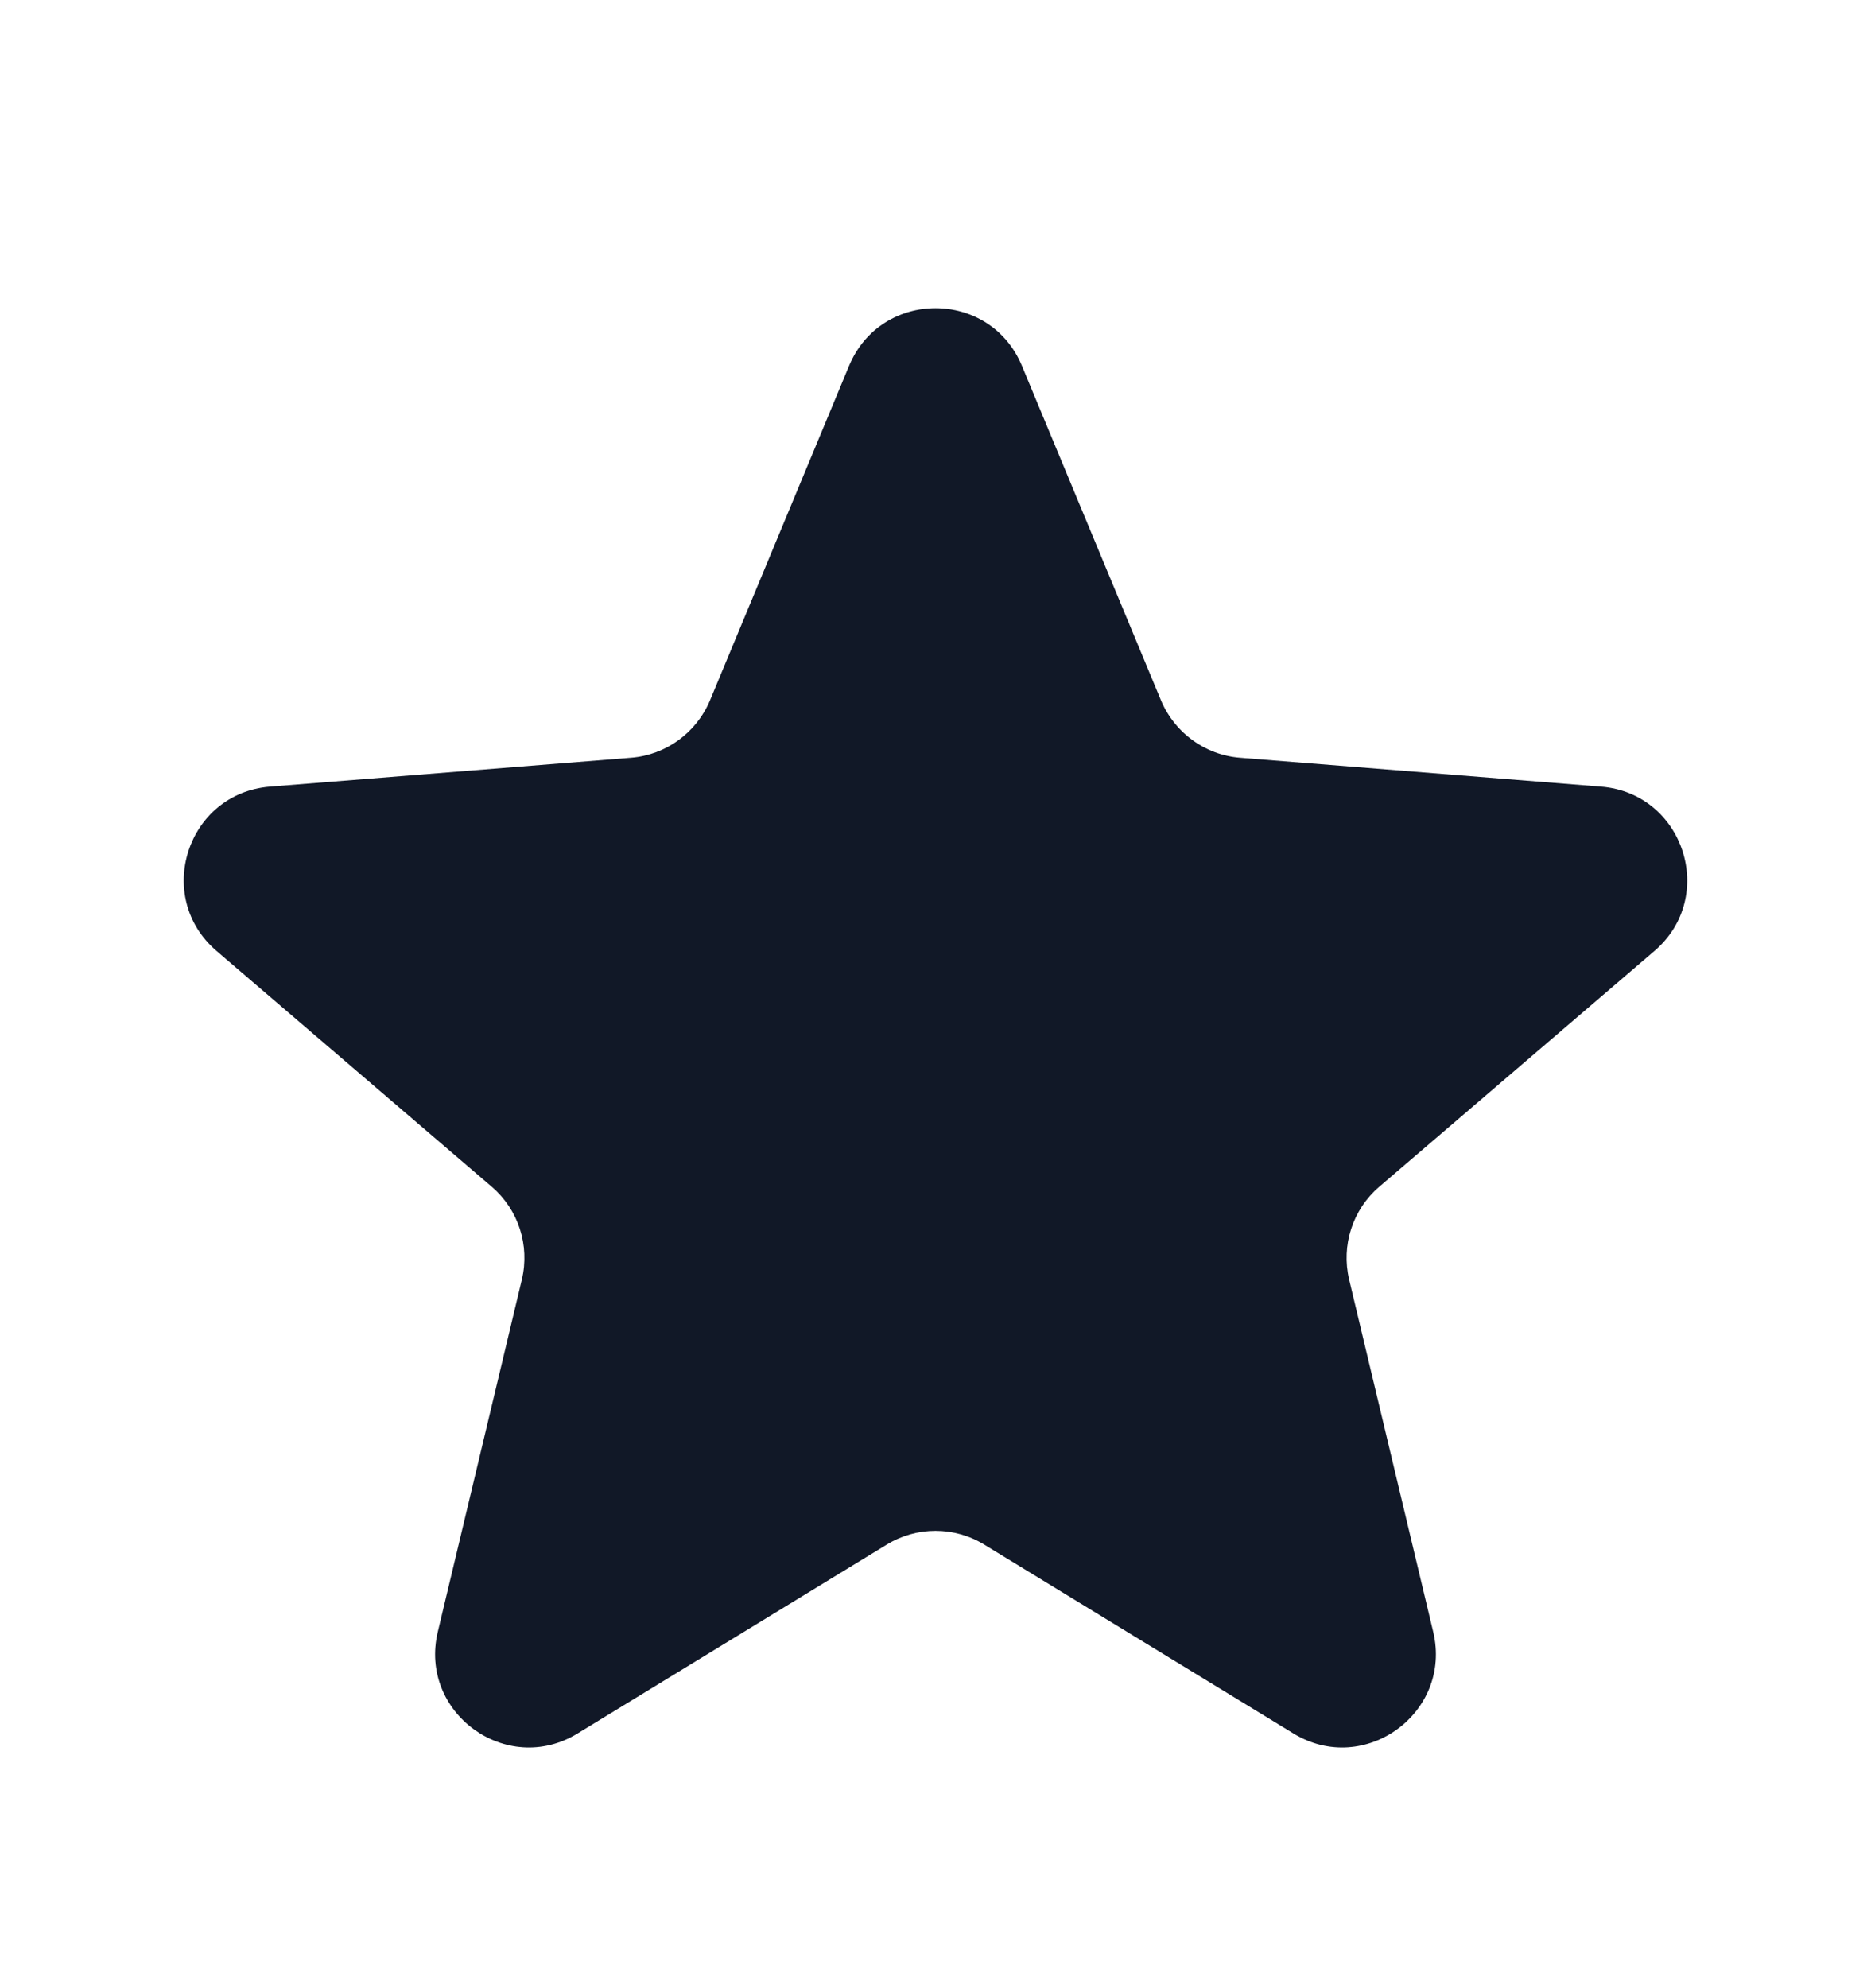 <svg width="16" height="17" viewBox="0 0 16 17" fill="none" xmlns="http://www.w3.org/2000/svg">
<g clip-path="url(#clip0_67_12832)">
<path d="M7.261 3.128C7.535 2.471 8.465 2.471 8.739 3.128L9.928 5.988C10.044 6.265 10.304 6.455 10.603 6.479L13.691 6.726C14.4 6.783 14.688 7.668 14.148 8.131L11.795 10.147C11.567 10.342 11.468 10.648 11.537 10.94L12.256 13.953C12.421 14.645 11.668 15.193 11.061 14.822L8.417 13.207C8.161 13.05 7.839 13.05 7.583 13.207L4.939 14.822C4.332 15.193 3.579 14.645 3.744 13.953L4.463 10.94C4.532 10.648 4.433 10.342 4.205 10.147L1.852 8.131C1.312 7.668 1.599 6.783 2.309 6.726L5.397 6.479C5.696 6.455 5.956 6.265 6.072 5.988L7.261 3.128Z" fill="#E5E7EB"/>
<g clip-path="url(#clip1_67_12832)">
<path d="M7.261 3.128C7.535 2.471 8.465 2.471 8.739 3.128L9.928 5.988C10.044 6.265 10.304 6.455 10.603 6.479L13.691 6.726C14.4 6.783 14.688 7.668 14.148 8.131L11.795 10.147C11.567 10.342 11.468 10.648 11.537 10.94L12.256 13.953C12.421 14.645 11.668 15.193 11.061 14.822L8.417 13.207C8.161 13.05 7.839 13.05 7.583 13.207L4.939 14.822C4.332 15.193 3.579 14.645 3.744 13.953L4.463 10.94C4.532 10.648 4.433 10.342 4.205 10.147L1.852 8.131C1.312 7.668 1.599 6.783 2.309 6.726L5.397 6.479C5.696 6.455 5.956 6.265 6.072 5.988L7.261 3.128Z" fill="#111827"/>
</g>
</g>
<defs>
<clipPath id="clip0_67_12832">
<rect width="16" height="16" fill="white" transform="translate(0 0.952)"/>
</clipPath>
<clipPath id="clip1_67_12832">
<rect width="16" height="16" fill="white" transform="translate(0 0.952)"/>
</clipPath>
</defs>
</svg>
